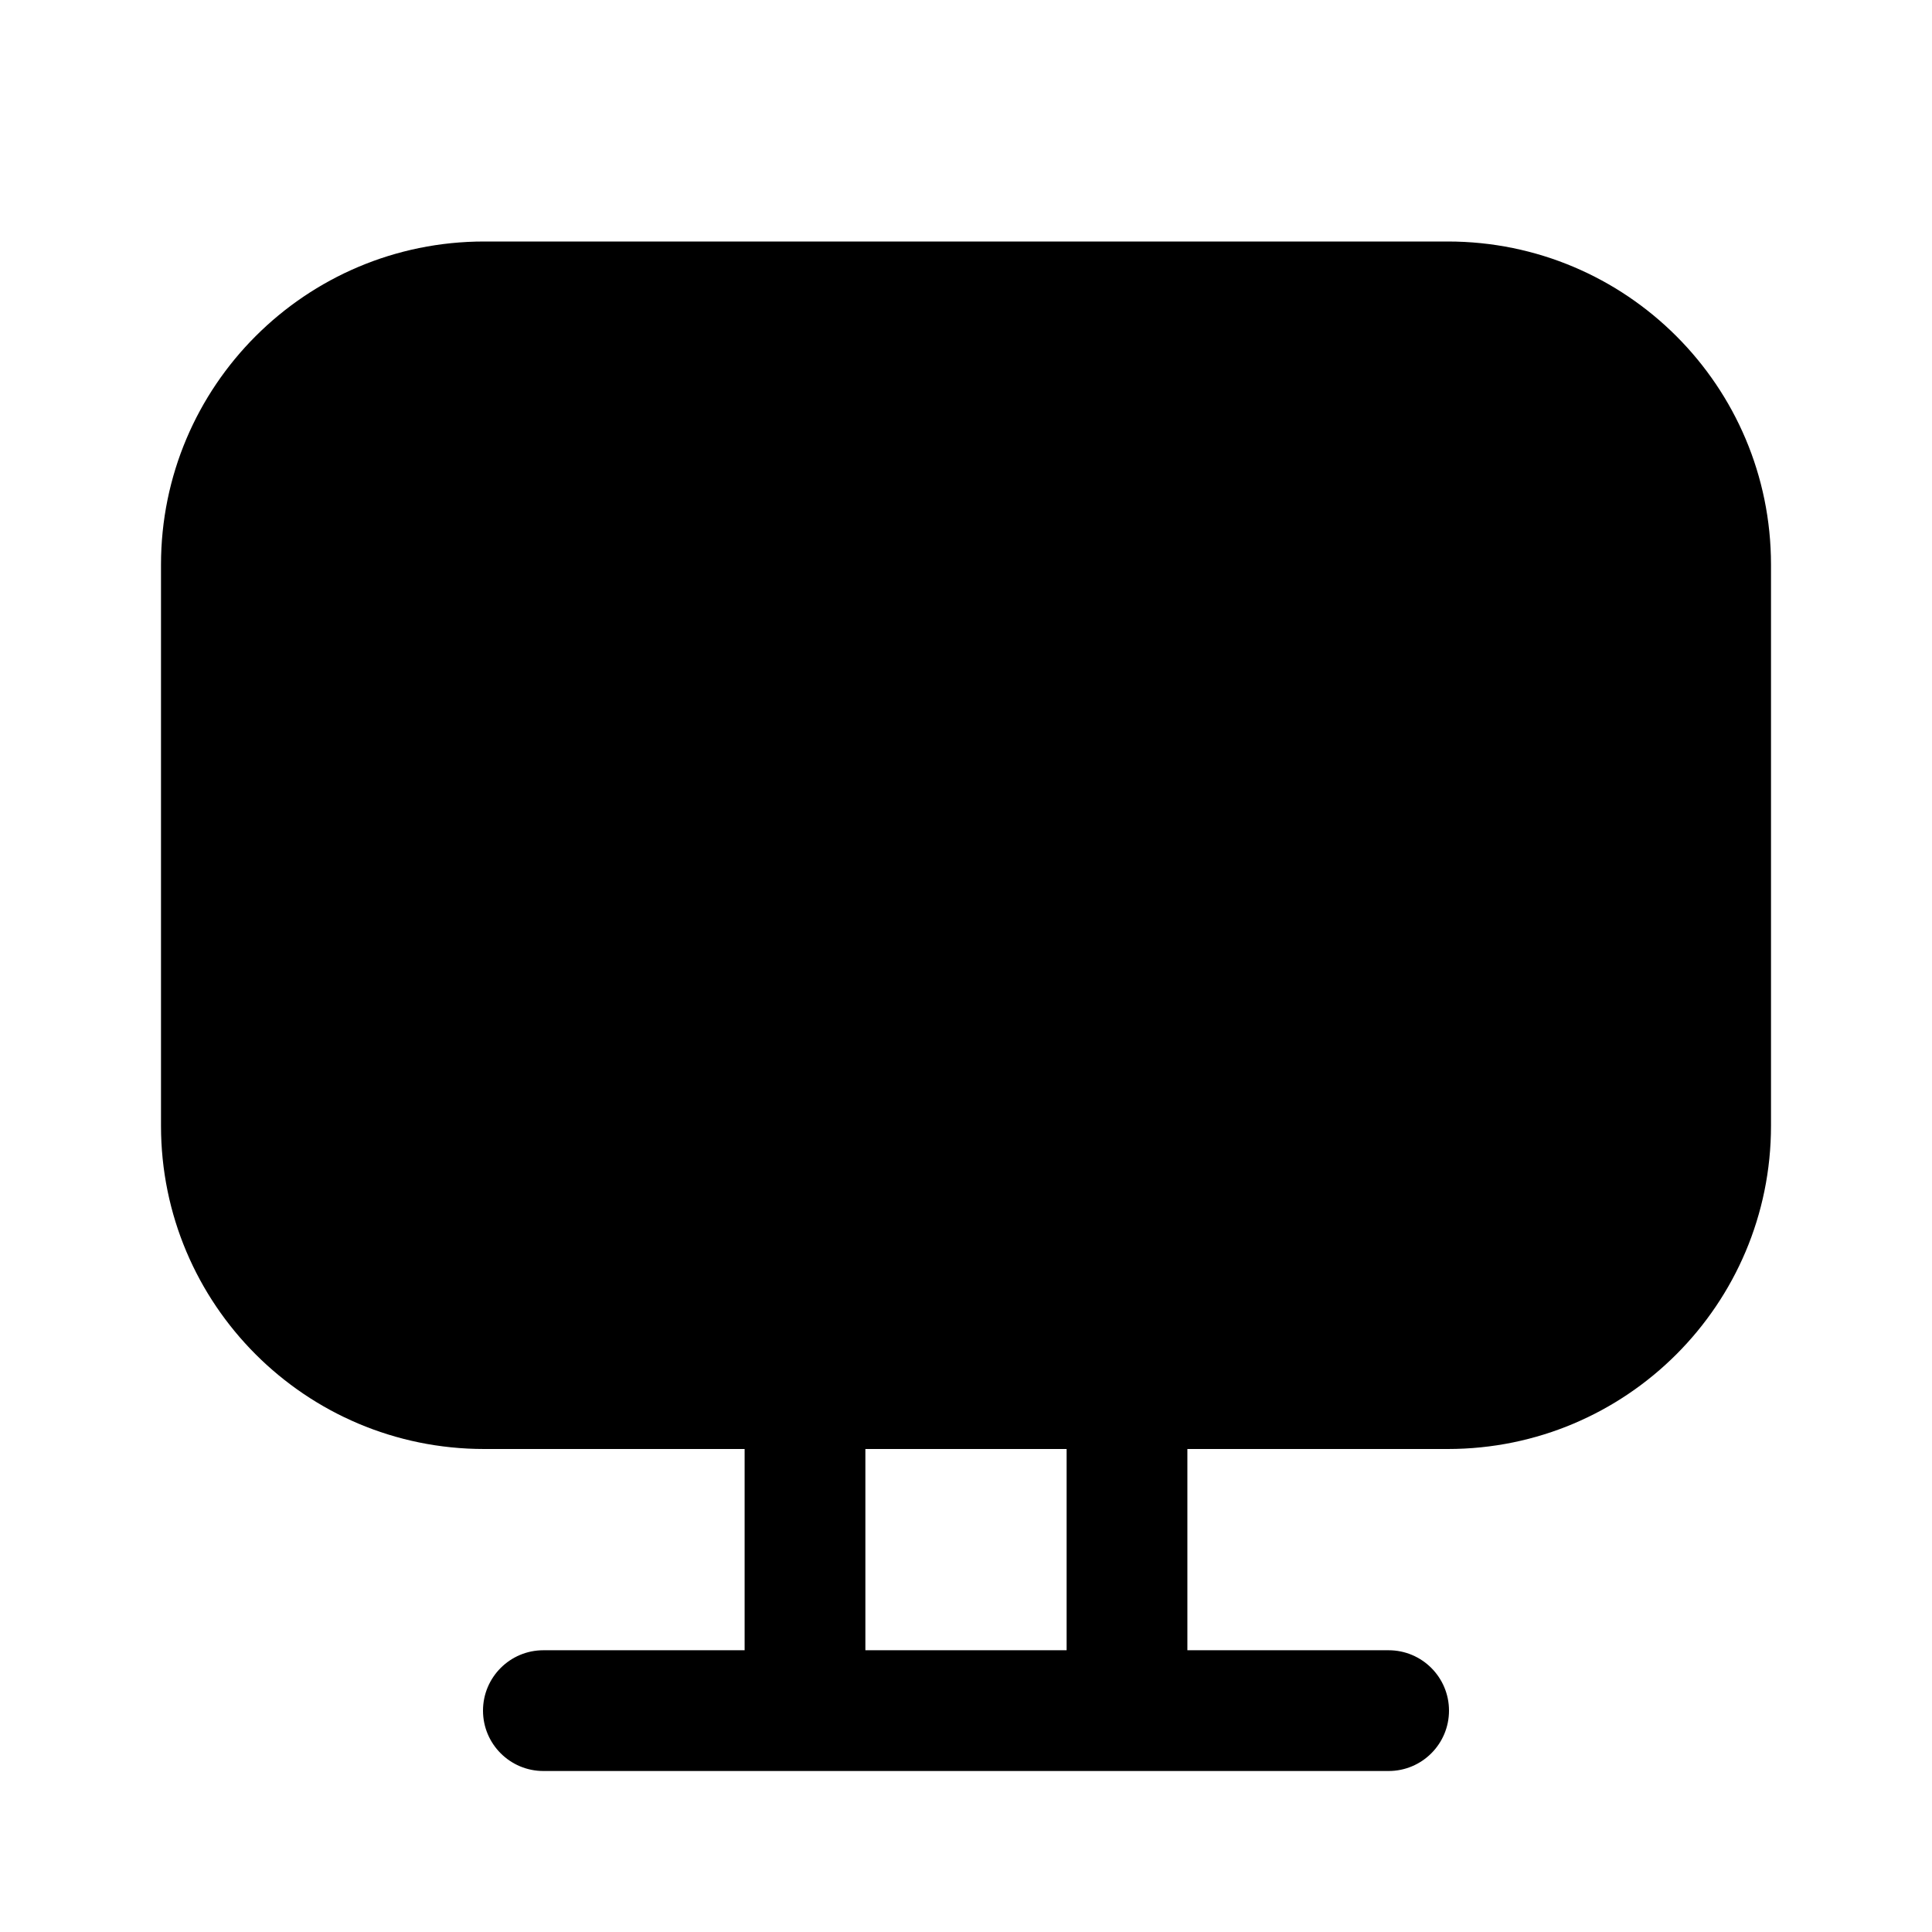 <?xml version="1.0" encoding="UTF-8"?>
<svg xmlns:svg="http://www.w3.org/2000/svg" viewBox="0 0 24 24" fill="none">
<svg:path d="M6.015 3H17.985C20.203 3 22 4.797 22 7.015V13.985C22 16.203 20.203 18 17.985 18H14.75V20.5H17.25C17.664 20.5 18 20.836 18 21.25C18 21.664 17.664 22 17.25 22H6.75C6.336 22 6 21.664 6 21.25C6 20.836 6.336 20.5 6.75 20.5H9.25V18H6.015C3.797 18 2 16.203 2 13.985V7.015C2 4.797 3.797 3 6.015 3ZM13.25 20.5V18H10.75V20.5H13.25Z" fill="currentColor" fillRule="evenodd" clipRule="evenodd" />
</svg>
